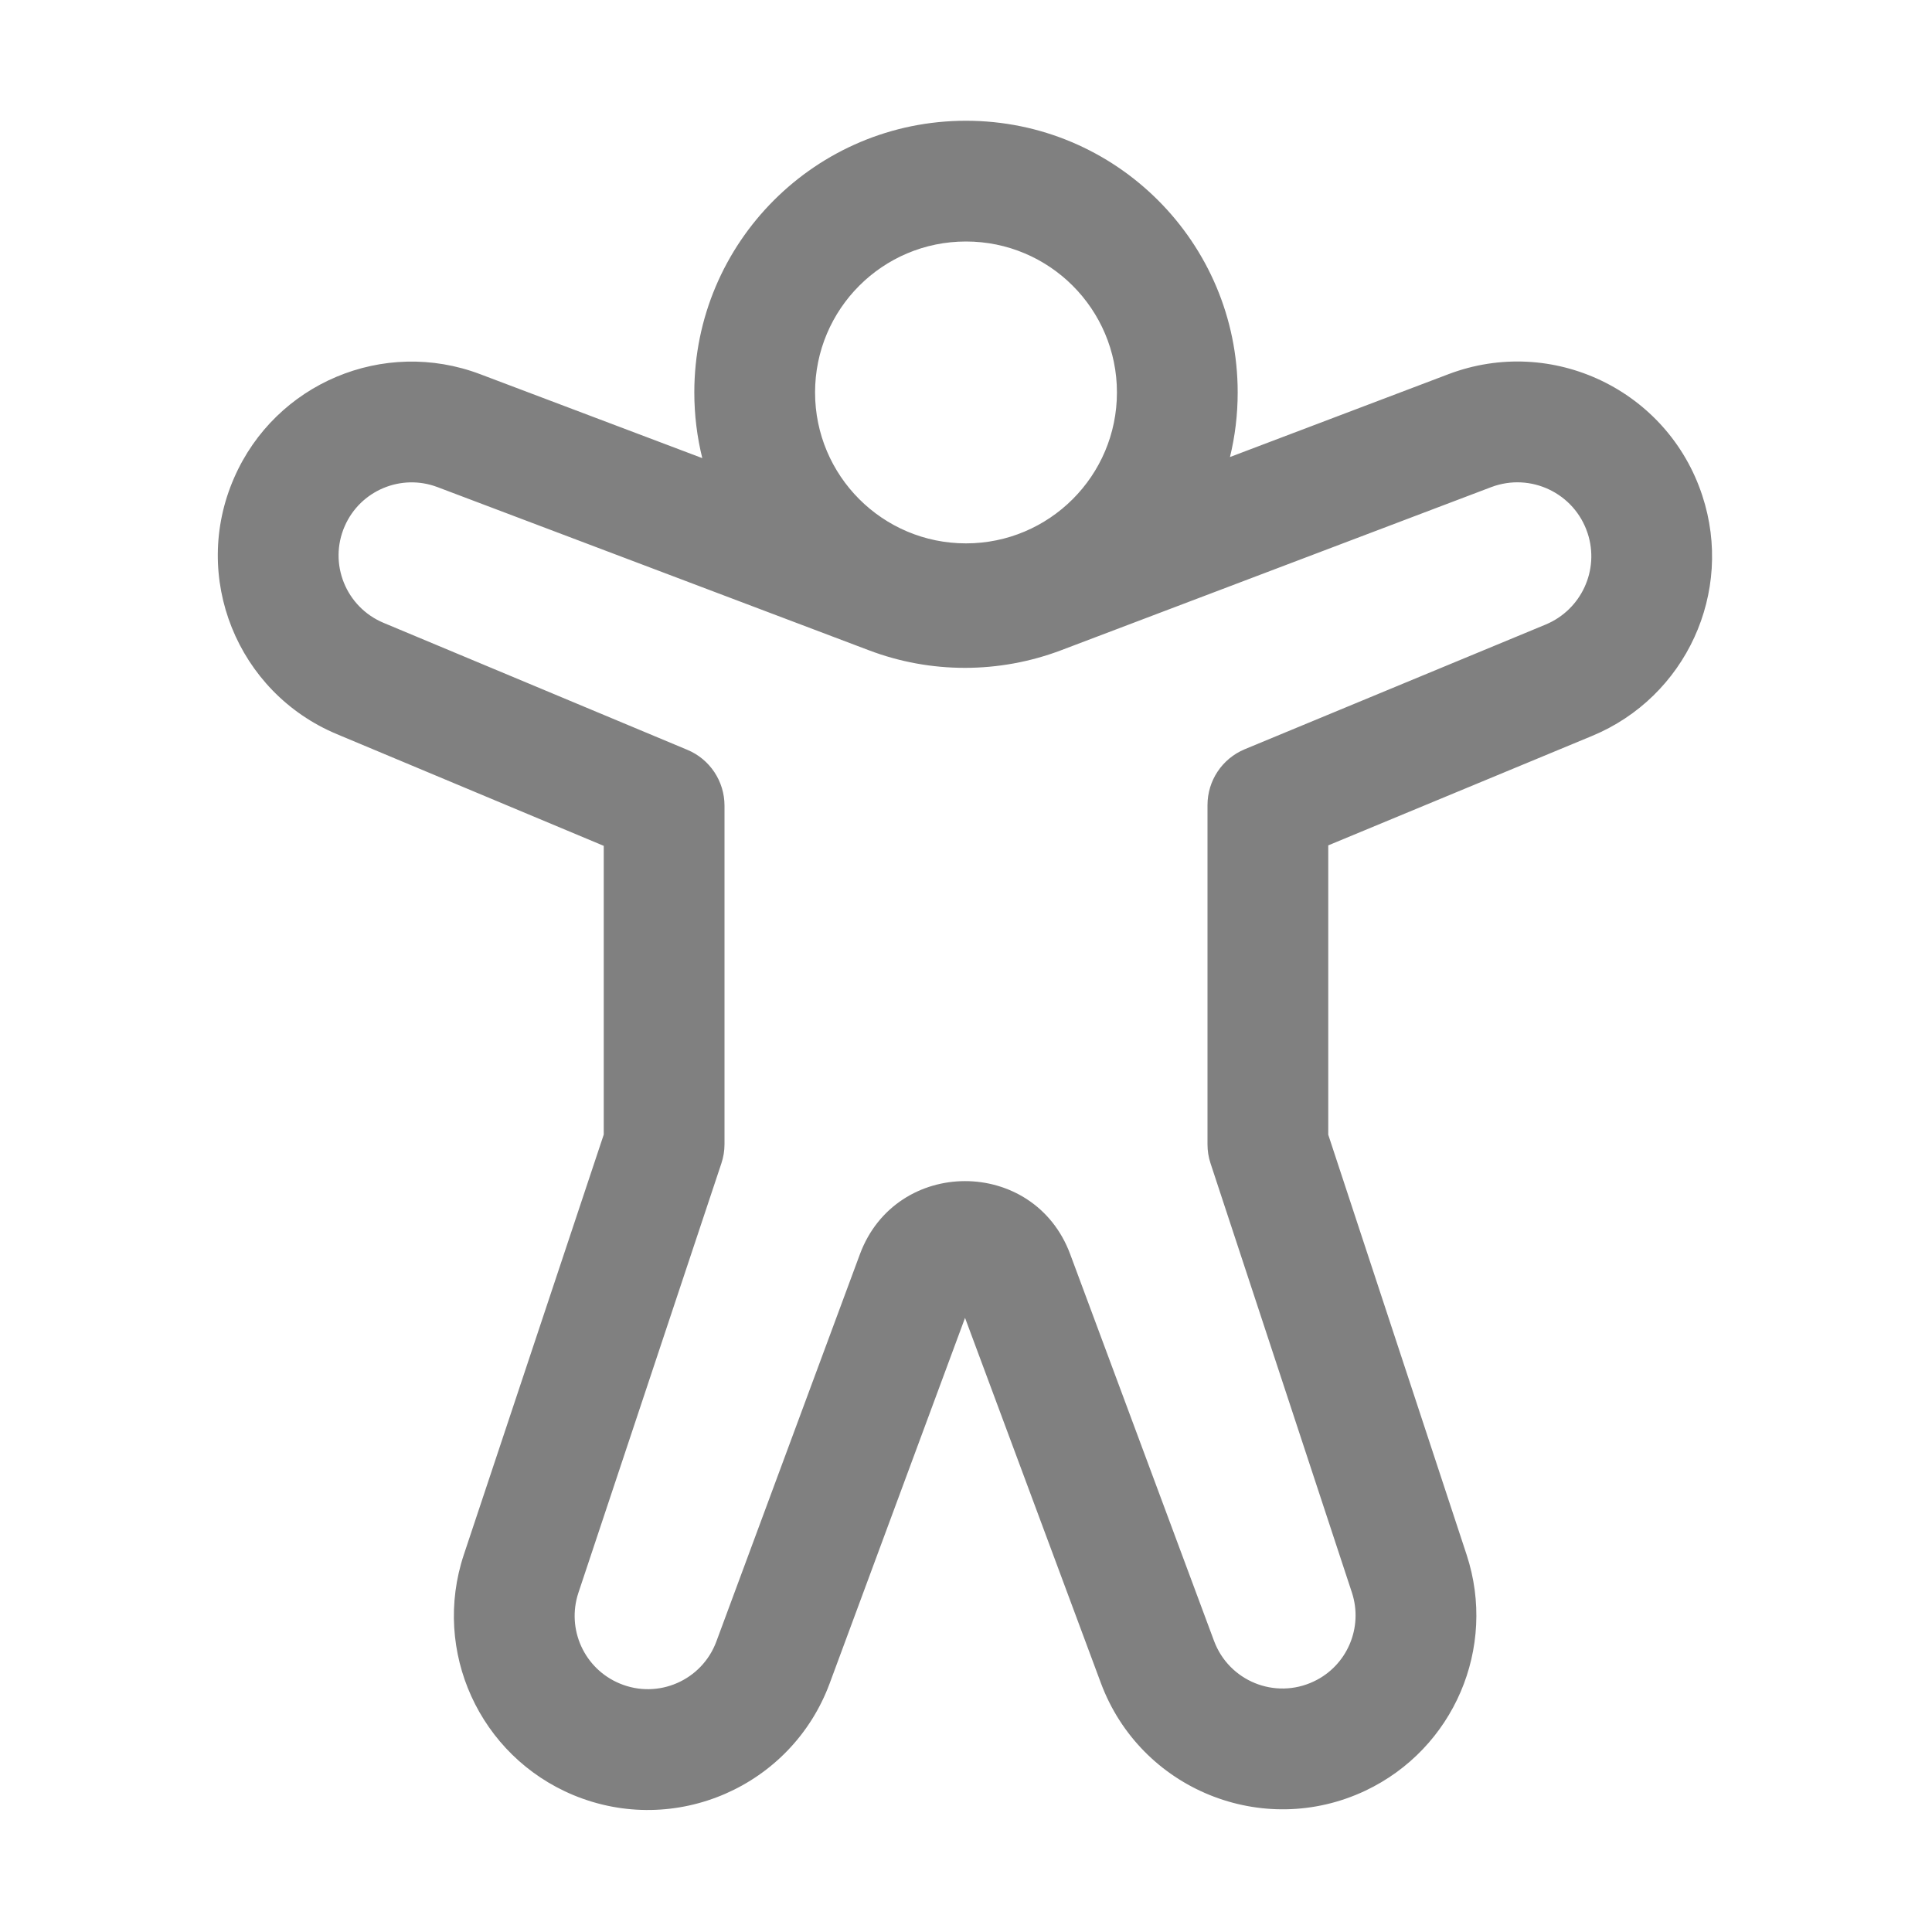 <svg width="16" height="16" fill="none" xmlns="http://www.w3.org/2000/svg">
    <path d="M8 1C6.757 1 5.75 2.007 5.75 3.25C5.75 3.438 5.773 3.62 5.816 3.794L3.977 3.099C3.178 2.796 2.281 3.173 1.939 3.957C1.579 4.778 1.963 5.734 2.79 6.08L5 7.005V9.396L3.841 12.876C3.576 13.674 3.971 14.542 4.748 14.866C5.59 15.216 6.554 14.796 6.871 13.941L7.992 10.914L9.117 13.938C9.445 14.819 10.457 15.231 11.307 14.83C12.04 14.483 12.399 13.646 12.146 12.876L11 9.397V7.001L13.184 6.095C13.962 5.773 14.361 4.905 14.098 4.105C13.812 3.231 12.854 2.773 11.995 3.099L10.186 3.785C10.228 3.614 10.25 3.434 10.25 3.25C10.25 2.007 9.242 1 8 1ZM6.75 3.25C6.75 2.56 7.309 2 8 2C8.69 2 9.25 2.56 9.25 3.25C9.25 3.94 8.69 4.5 8 4.5C7.309 4.5 6.75 3.94 6.75 3.25ZM12.35 4.034C12.676 3.911 13.039 4.084 13.148 4.416C13.248 4.72 13.096 5.049 12.801 5.172L10.308 6.205C10.121 6.283 10 6.465 10 6.667V9.477C10 9.53 10.008 9.583 10.025 9.634L11.196 13.189C11.291 13.479 11.156 13.795 10.88 13.925C10.559 14.077 10.178 13.922 10.054 13.589L8.863 10.387C8.563 9.579 7.42 9.58 7.121 10.388L5.933 13.593C5.814 13.916 5.45 14.075 5.132 13.942C4.839 13.82 4.69 13.493 4.79 13.191L5.974 9.635C5.991 9.584 6 9.531 6 9.477V6.672C6 6.47 5.879 6.288 5.693 6.21L3.176 5.158C2.864 5.027 2.719 4.667 2.855 4.357C2.984 4.062 3.322 3.92 3.623 4.034L7.195 5.385C7.708 5.58 8.275 5.579 8.788 5.385L12.35 4.034Z"
          fill="#808080"/>
</svg>